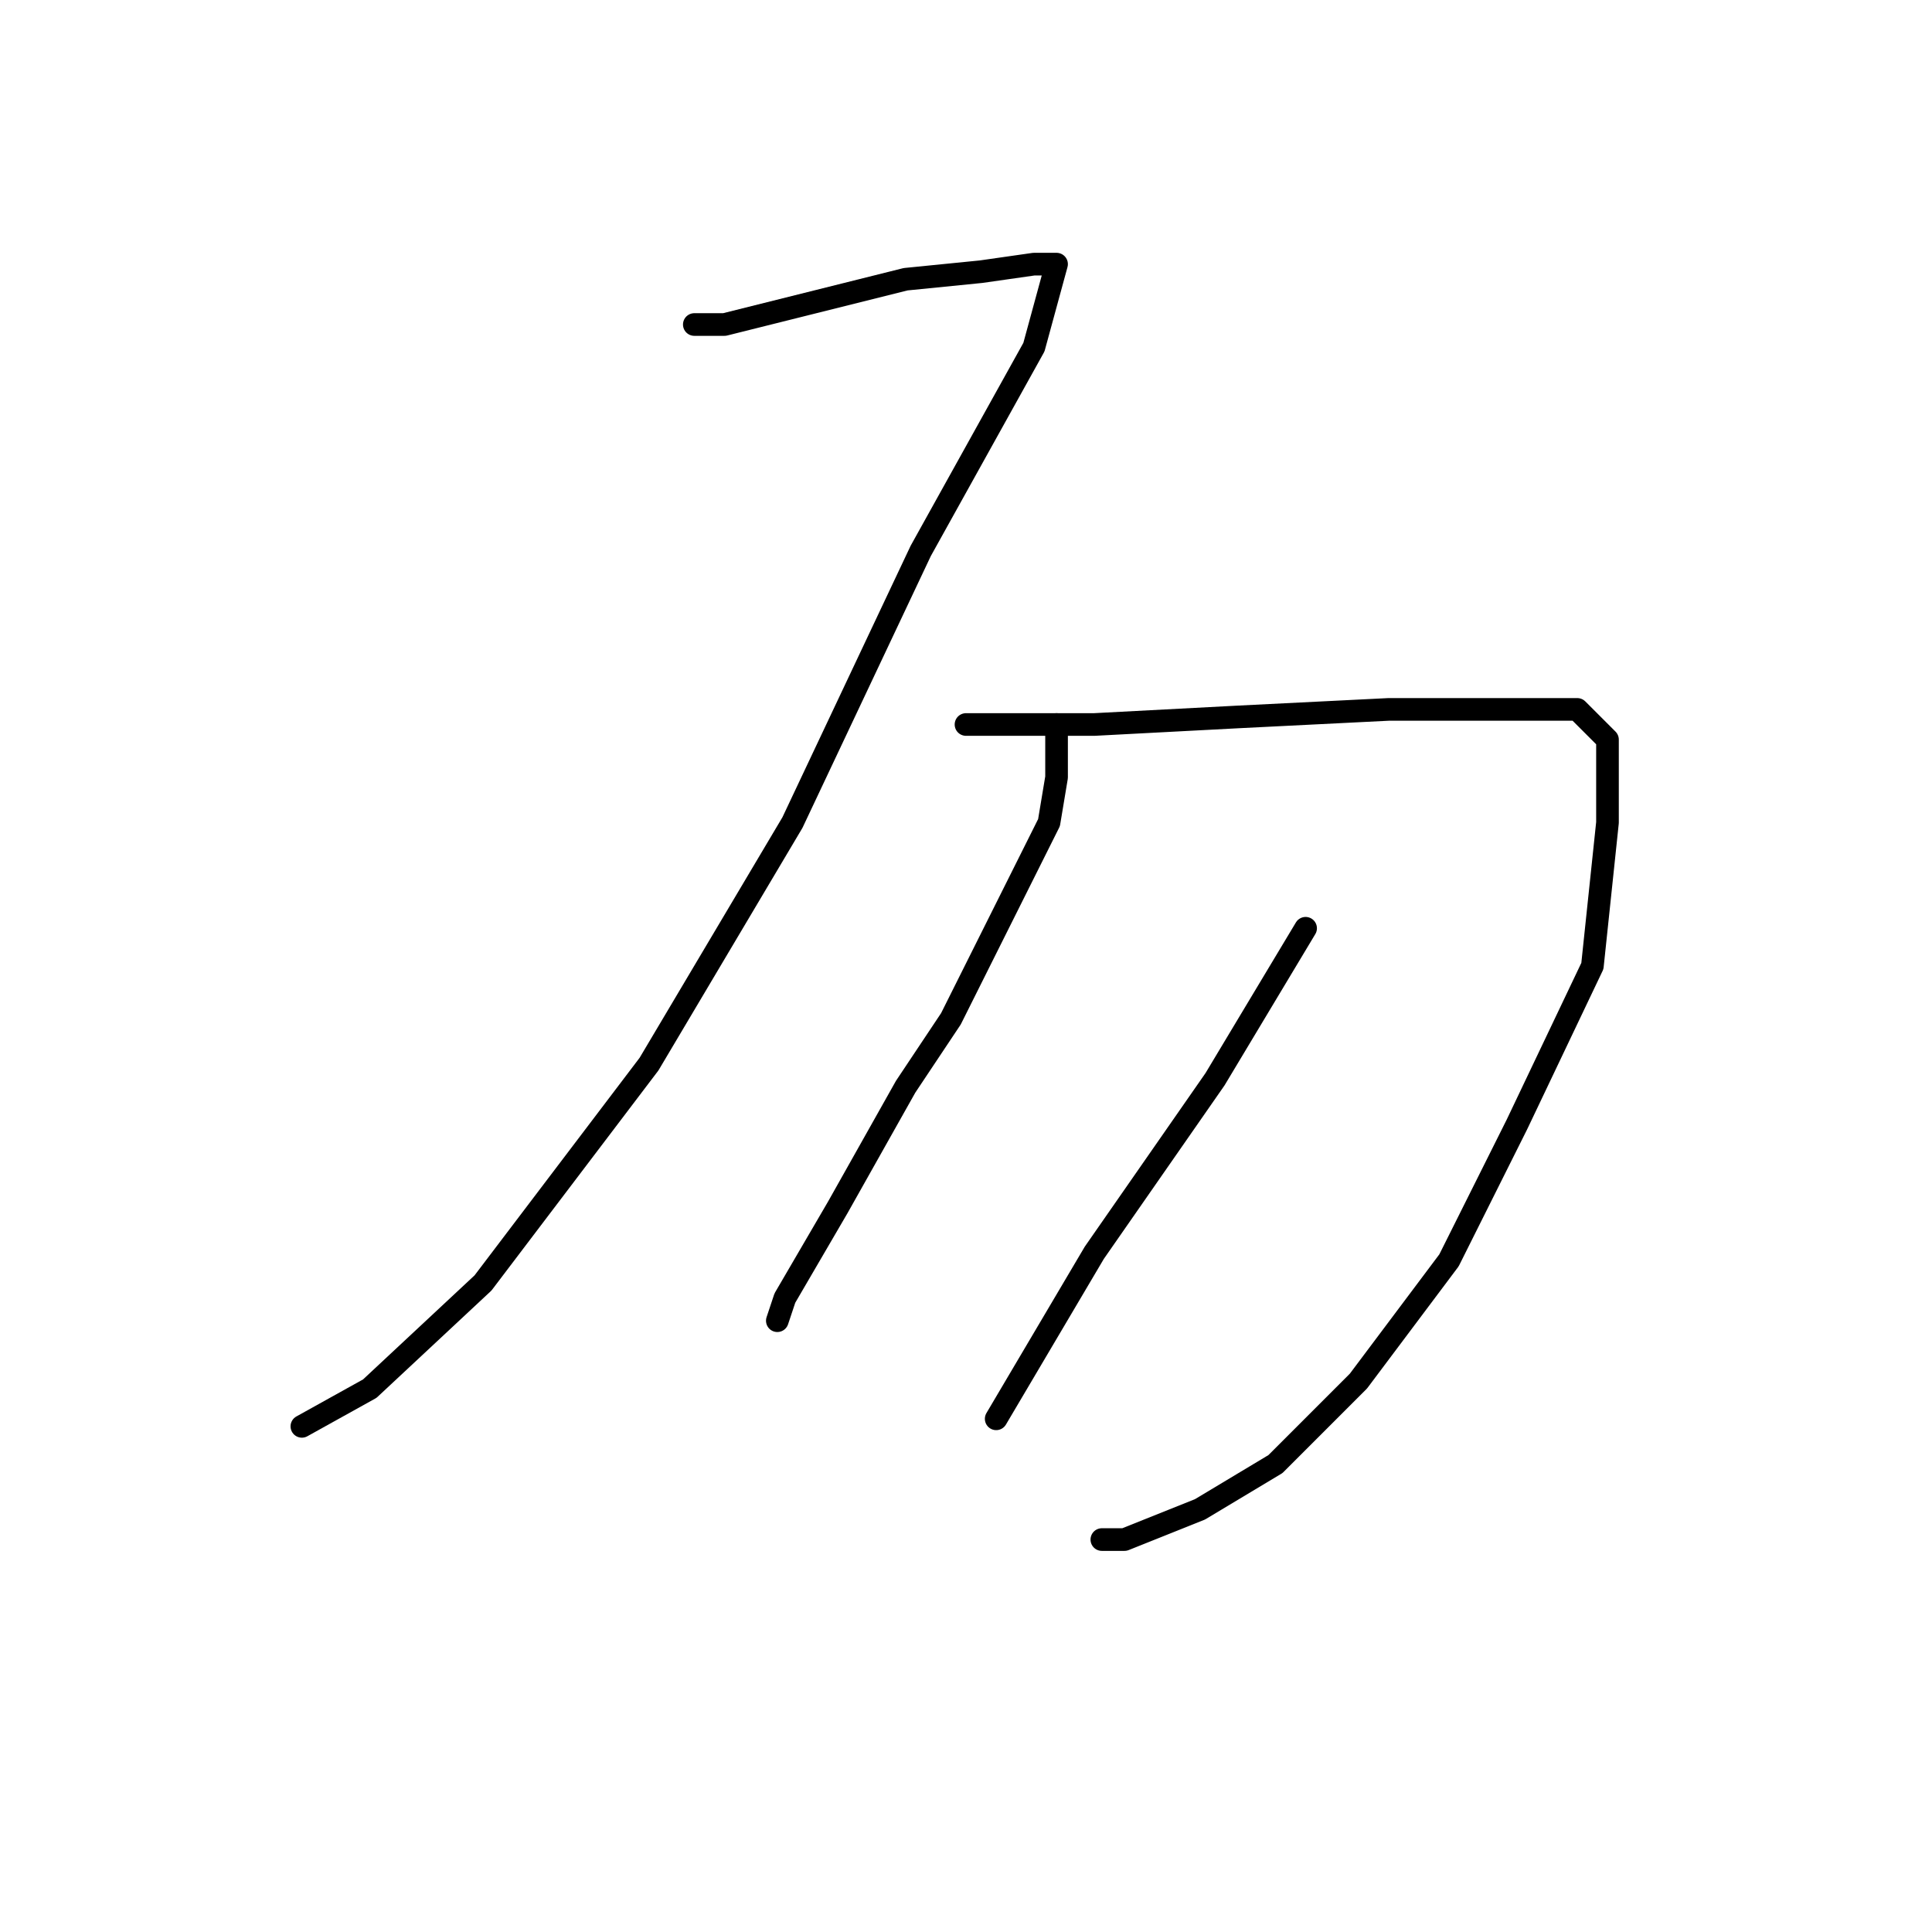 <?xml version="1.0" standalone="no"?>
    <svg width="256" height="256" xmlns="http://www.w3.org/2000/svg" version="1.1">
    <polyline stroke="black" stroke-width="3" stroke-linecap="round" fill="transparent" stroke-linejoin="round" points="92 43 96 43 108 40 120 37 130 36 137 35 139 35 140 35 137 46 122 73 105 109 86 141 64 170 49 184 40 189 40 189 " />
        <polyline stroke="black" stroke-width="3" stroke-linecap="round" fill="transparent" stroke-linejoin="round" points="128 96 145 96 164 95 184 94 198 94 209 94 213 98 213 109 211 128 201 149 192 167 180 183 169 194 159 200 149 204 146 204 146 204 " />
        <polyline stroke="black" stroke-width="3" stroke-linecap="round" fill="transparent" stroke-linejoin="round" points="140 96 140 103 139 109 126 135 120 144 111 160 104 172 103 175 103 175 " />
        <polyline stroke="black" stroke-width="3" stroke-linecap="round" fill="transparent" stroke-linejoin="round" points="173 123 161 143 145 166 132 188 132 188 " />
        </svg>